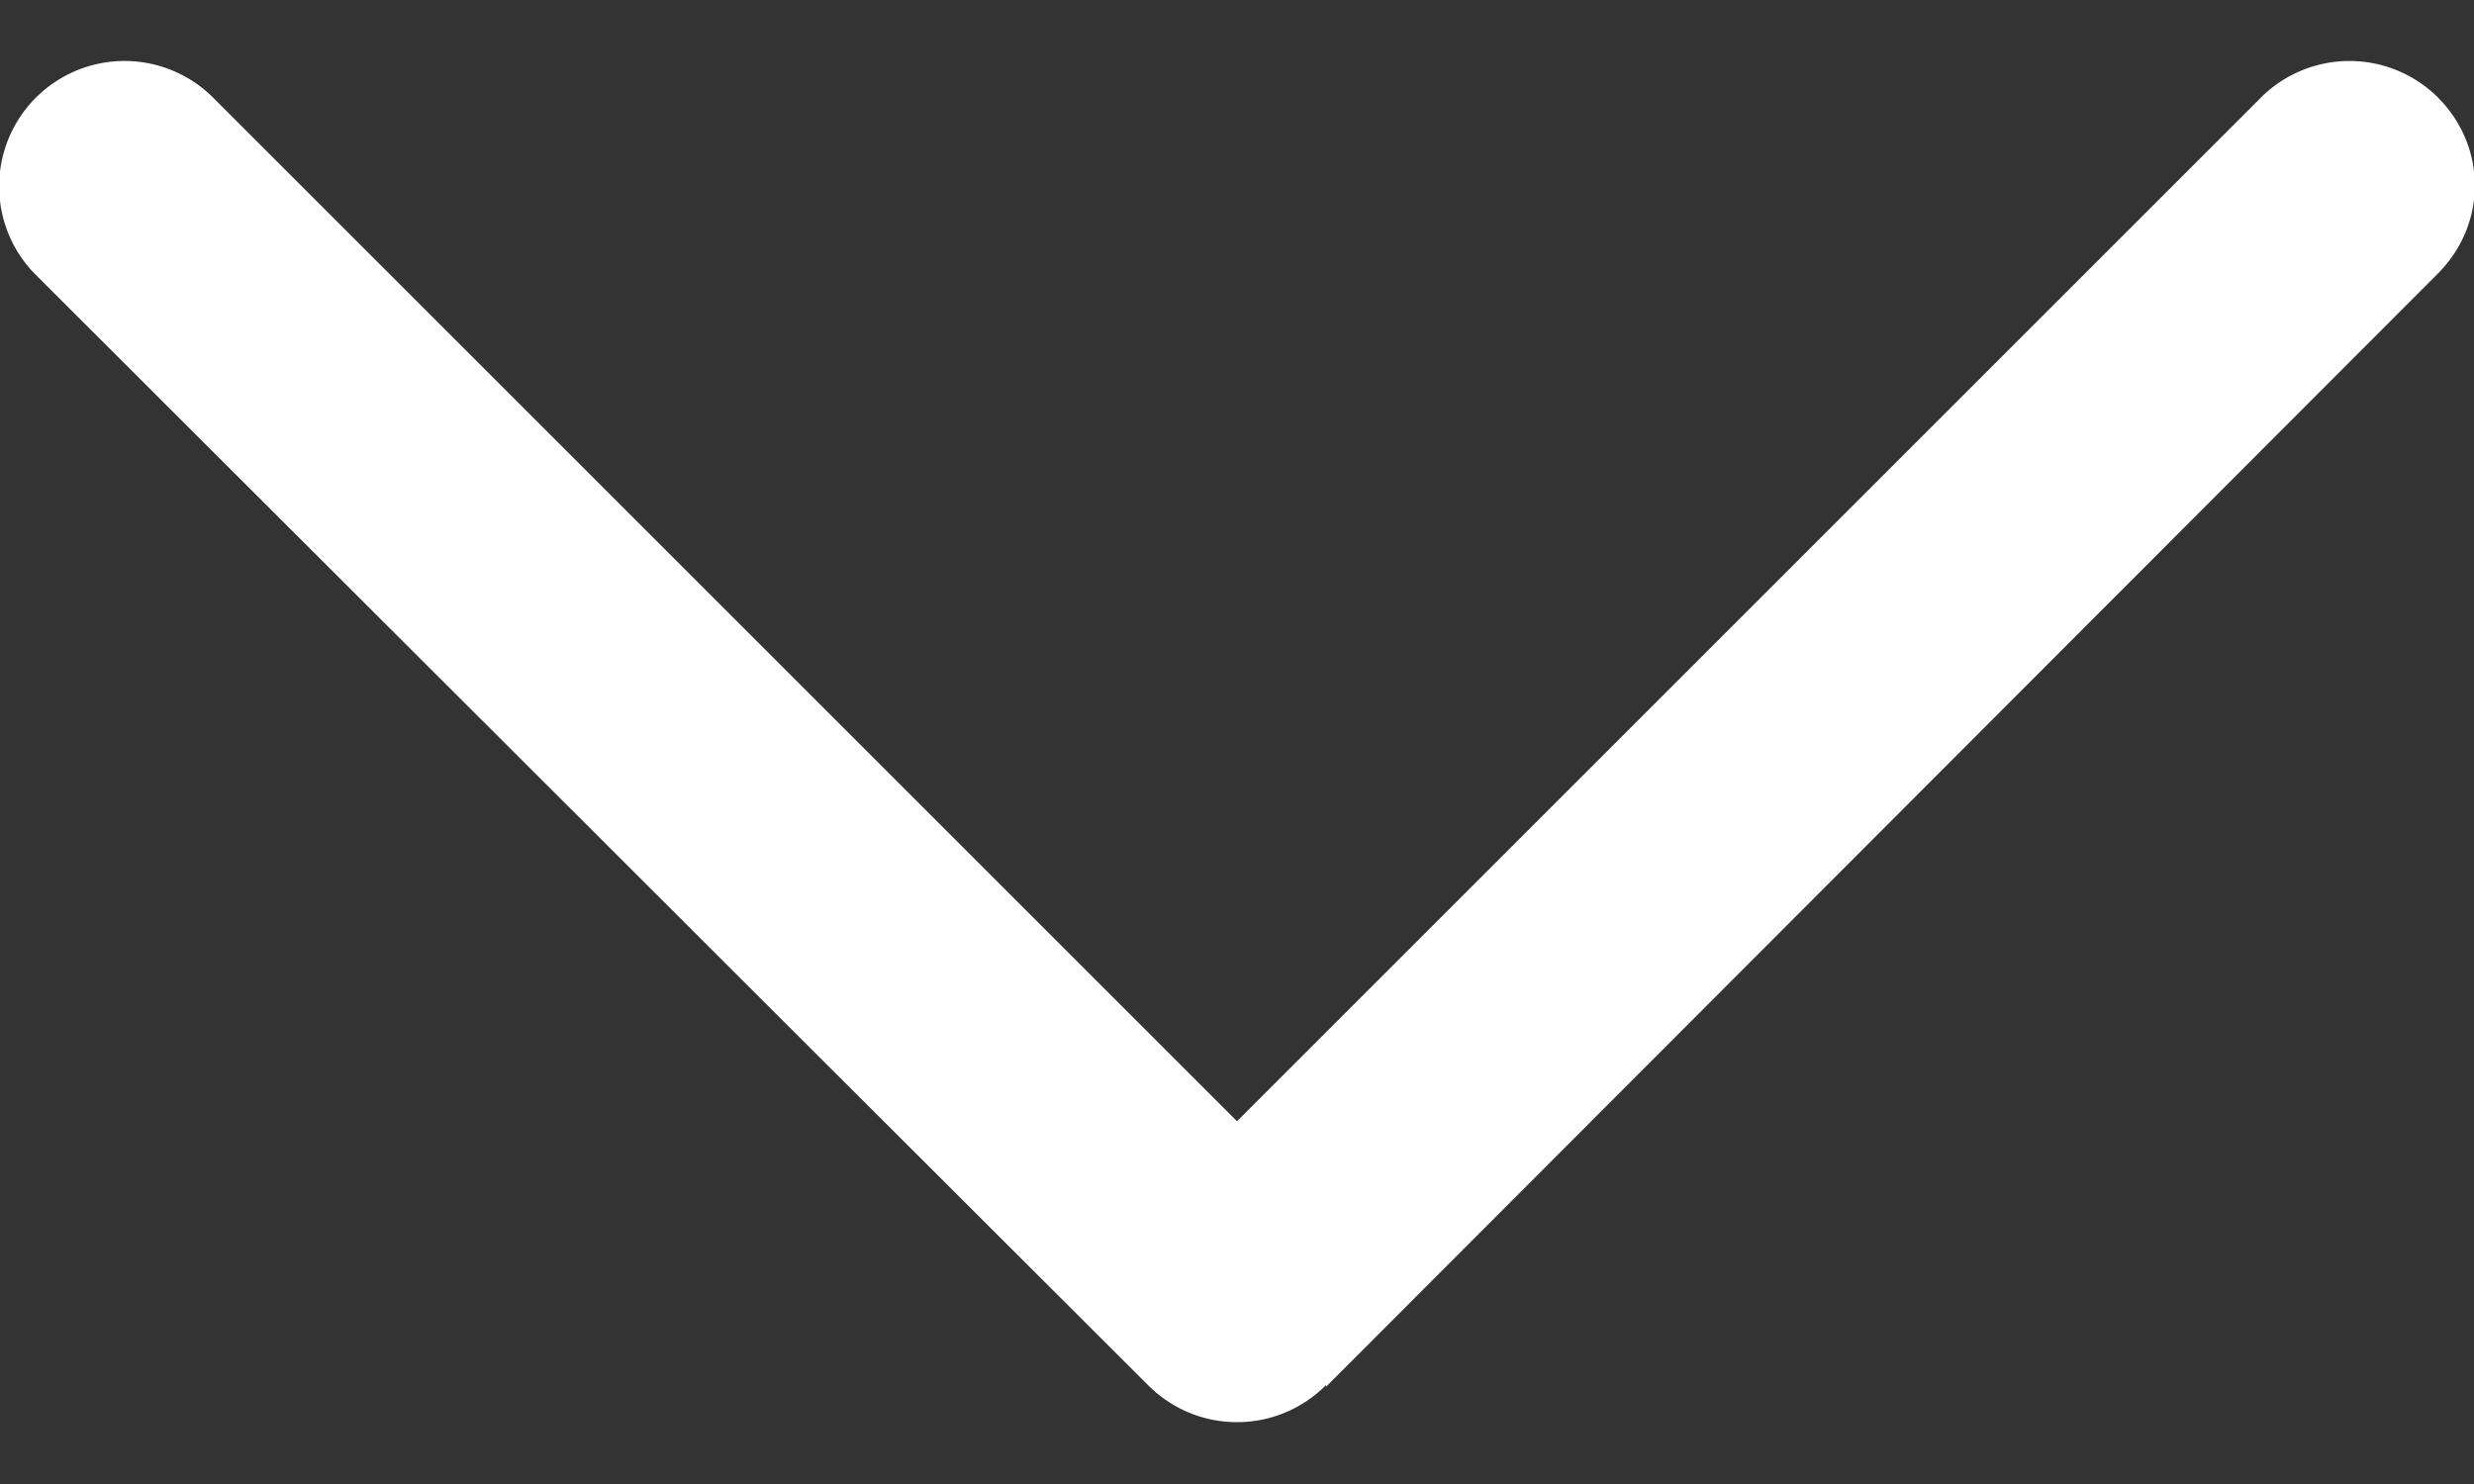 <svg width="15" height="9" fill="none" xmlns="http://www.w3.org/2000/svg"><rect width="100%" height="100%" fill="#333333" stroke="none"/><path d="M8.04 8.41l6.74-6.75c.3-.3.3-.77 0-1.07a.76.76 0 00-1.07 0L7.5 6.8 1.3.6A.76.76 0 10.21 1.66L6.96 8.4c.3.3.78.3 1.08 0z" fill="#fff"/></svg>

